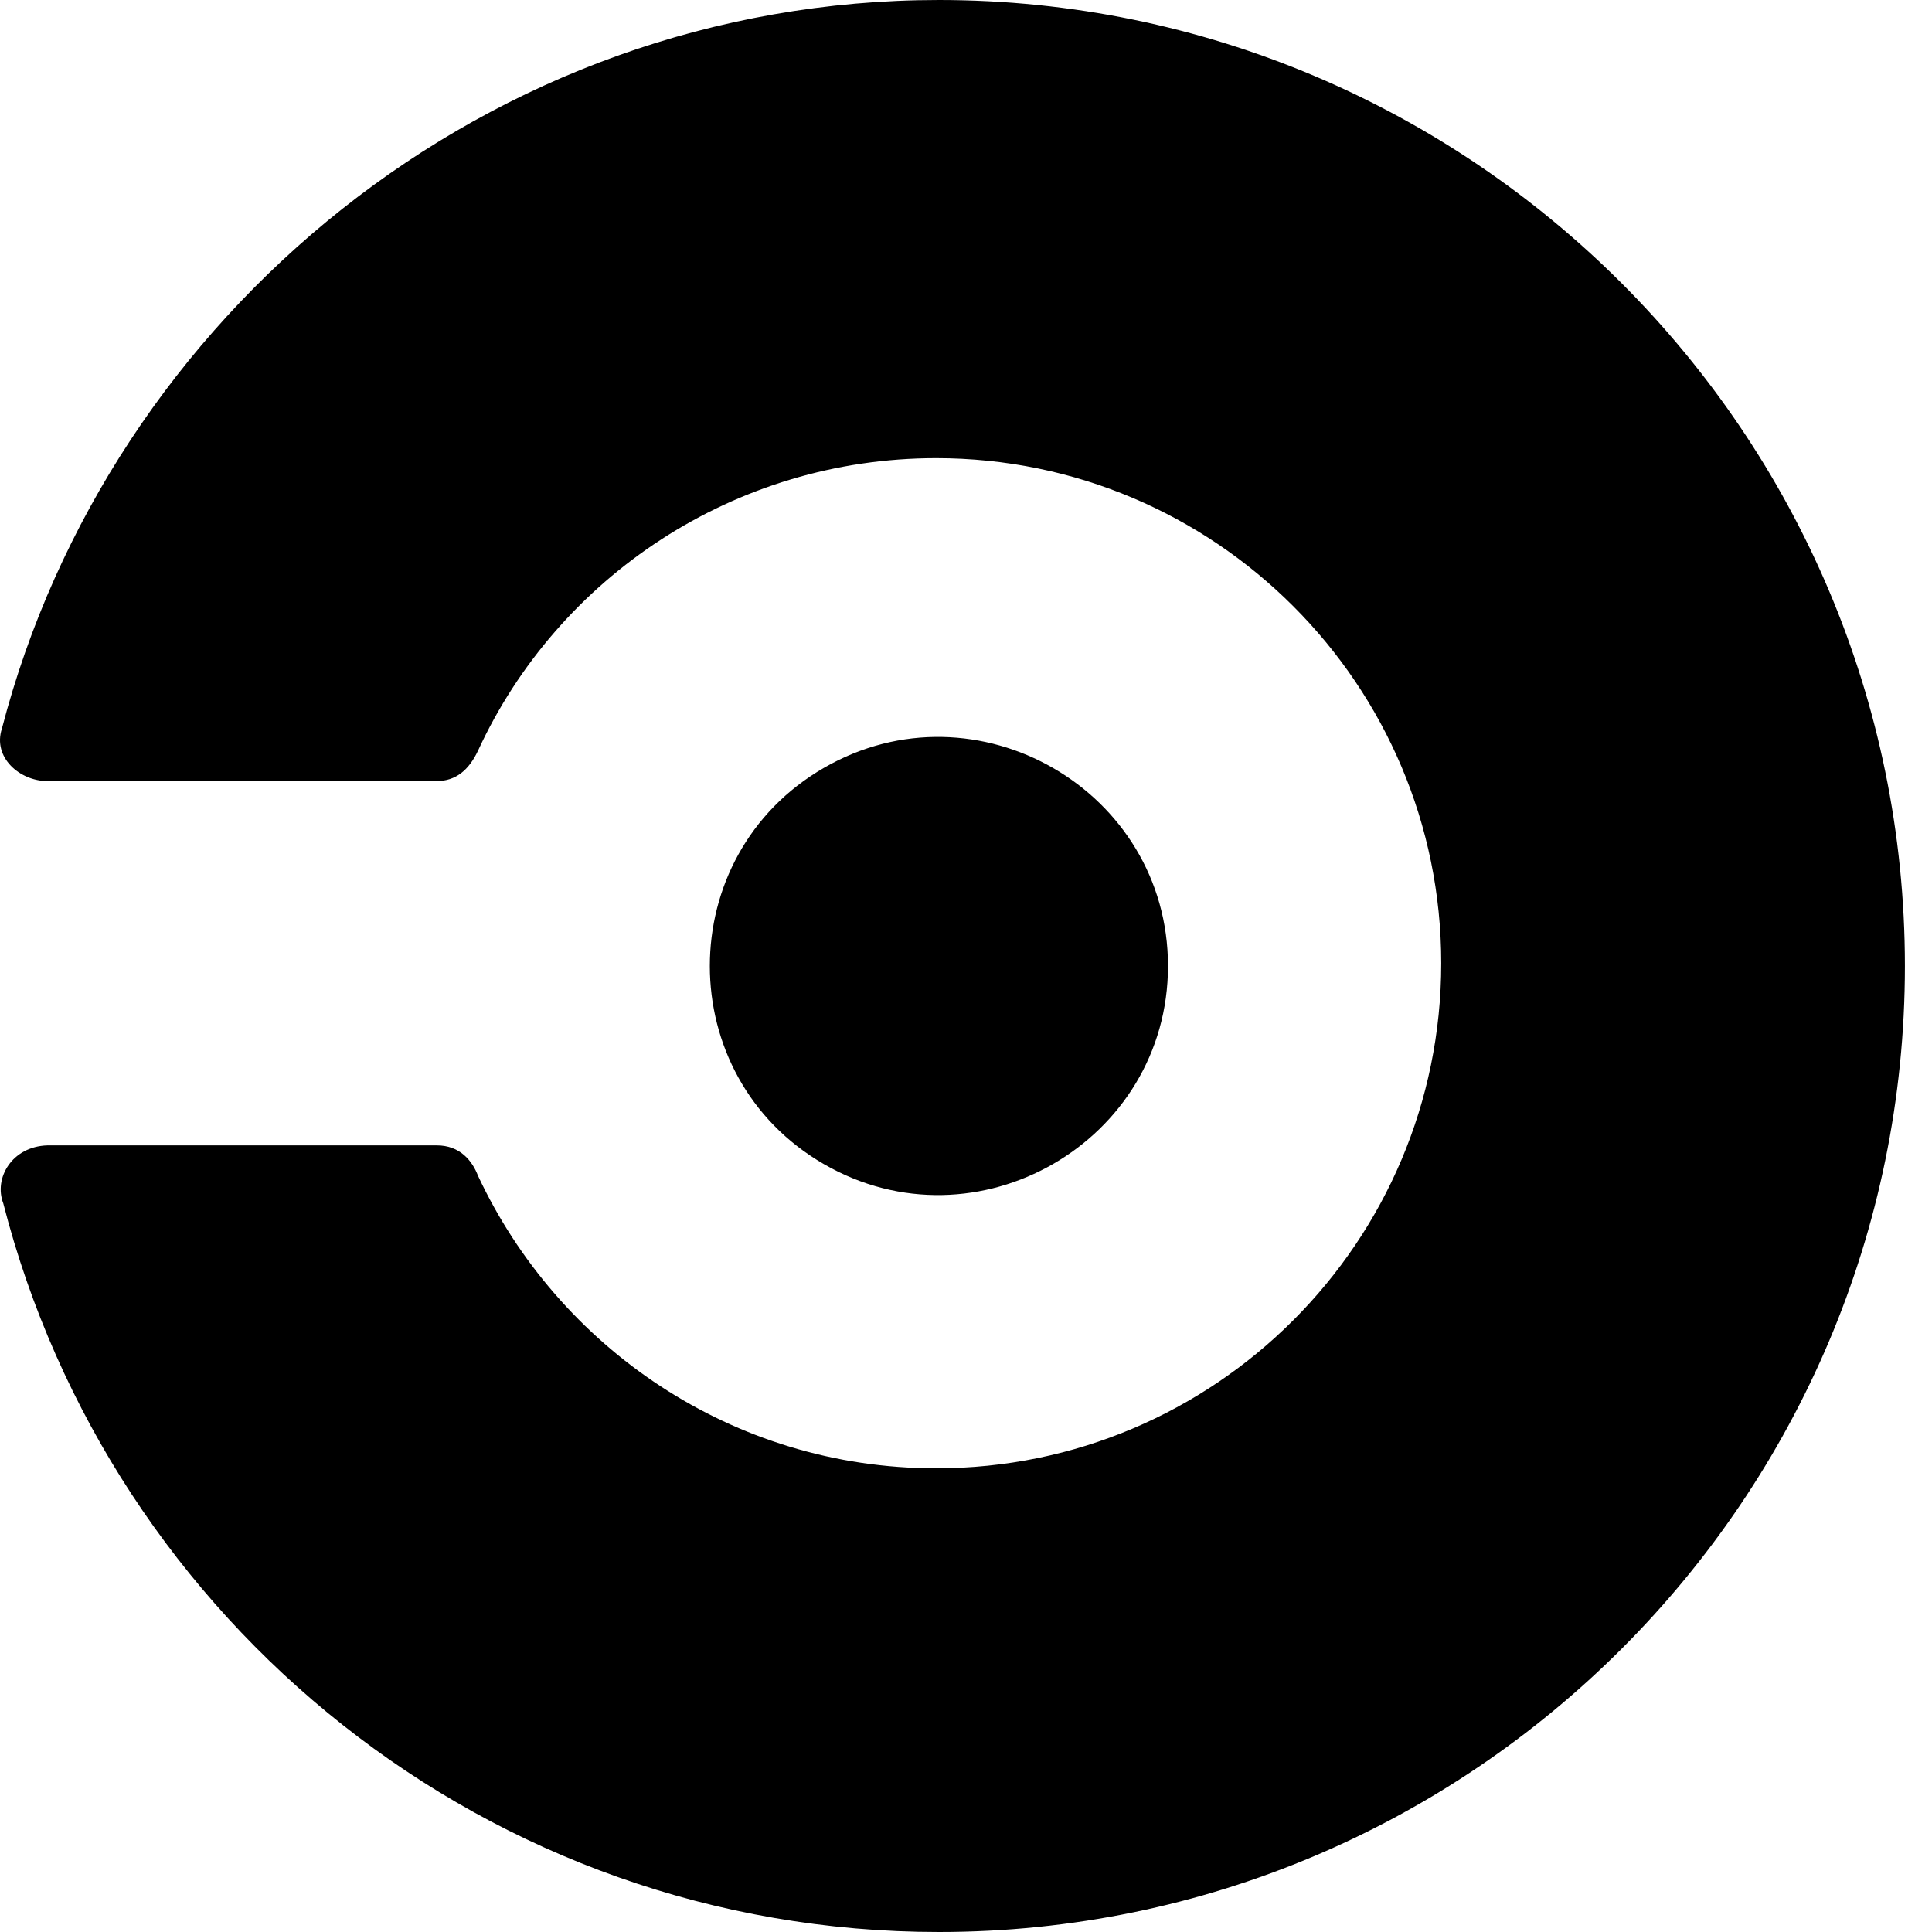 <svg xmlns="http://www.w3.org/2000/svg" version="1.1" viewBox="0 0 512 512" fill="currentColor"><path fill="currentColor" d="M126.672 198.949c21.211-46.08 68.023-77.532 121.417-77.532c73.874 0 133.851 59.977 133.851 133.852S321.963 389.12 248.09 389.12c-54.126 0-100.206-32.183-121.417-77.531c-1.522-3.963-4.763-8.077-10.972-8.046H12.57c-9.42.277-14.267 8.7-11.703 15.36C29.392 430.08 129.598 512 248.82 512c141.166 0 256-114.834 256-256S389.986 0 248.82 0C129.598 0 29.026 83.383.5 193.097c-2.49 7.653 4.755 13.897 12.069 13.897H115.7c5.12 0 8.553-2.928 10.972-8.045m91.725 109.59c-40.38-23.28-40.38-81.797 0-105.077S309.53 209.44 309.53 256s-50.75 75.818-91.132 52.538"/></svg>
